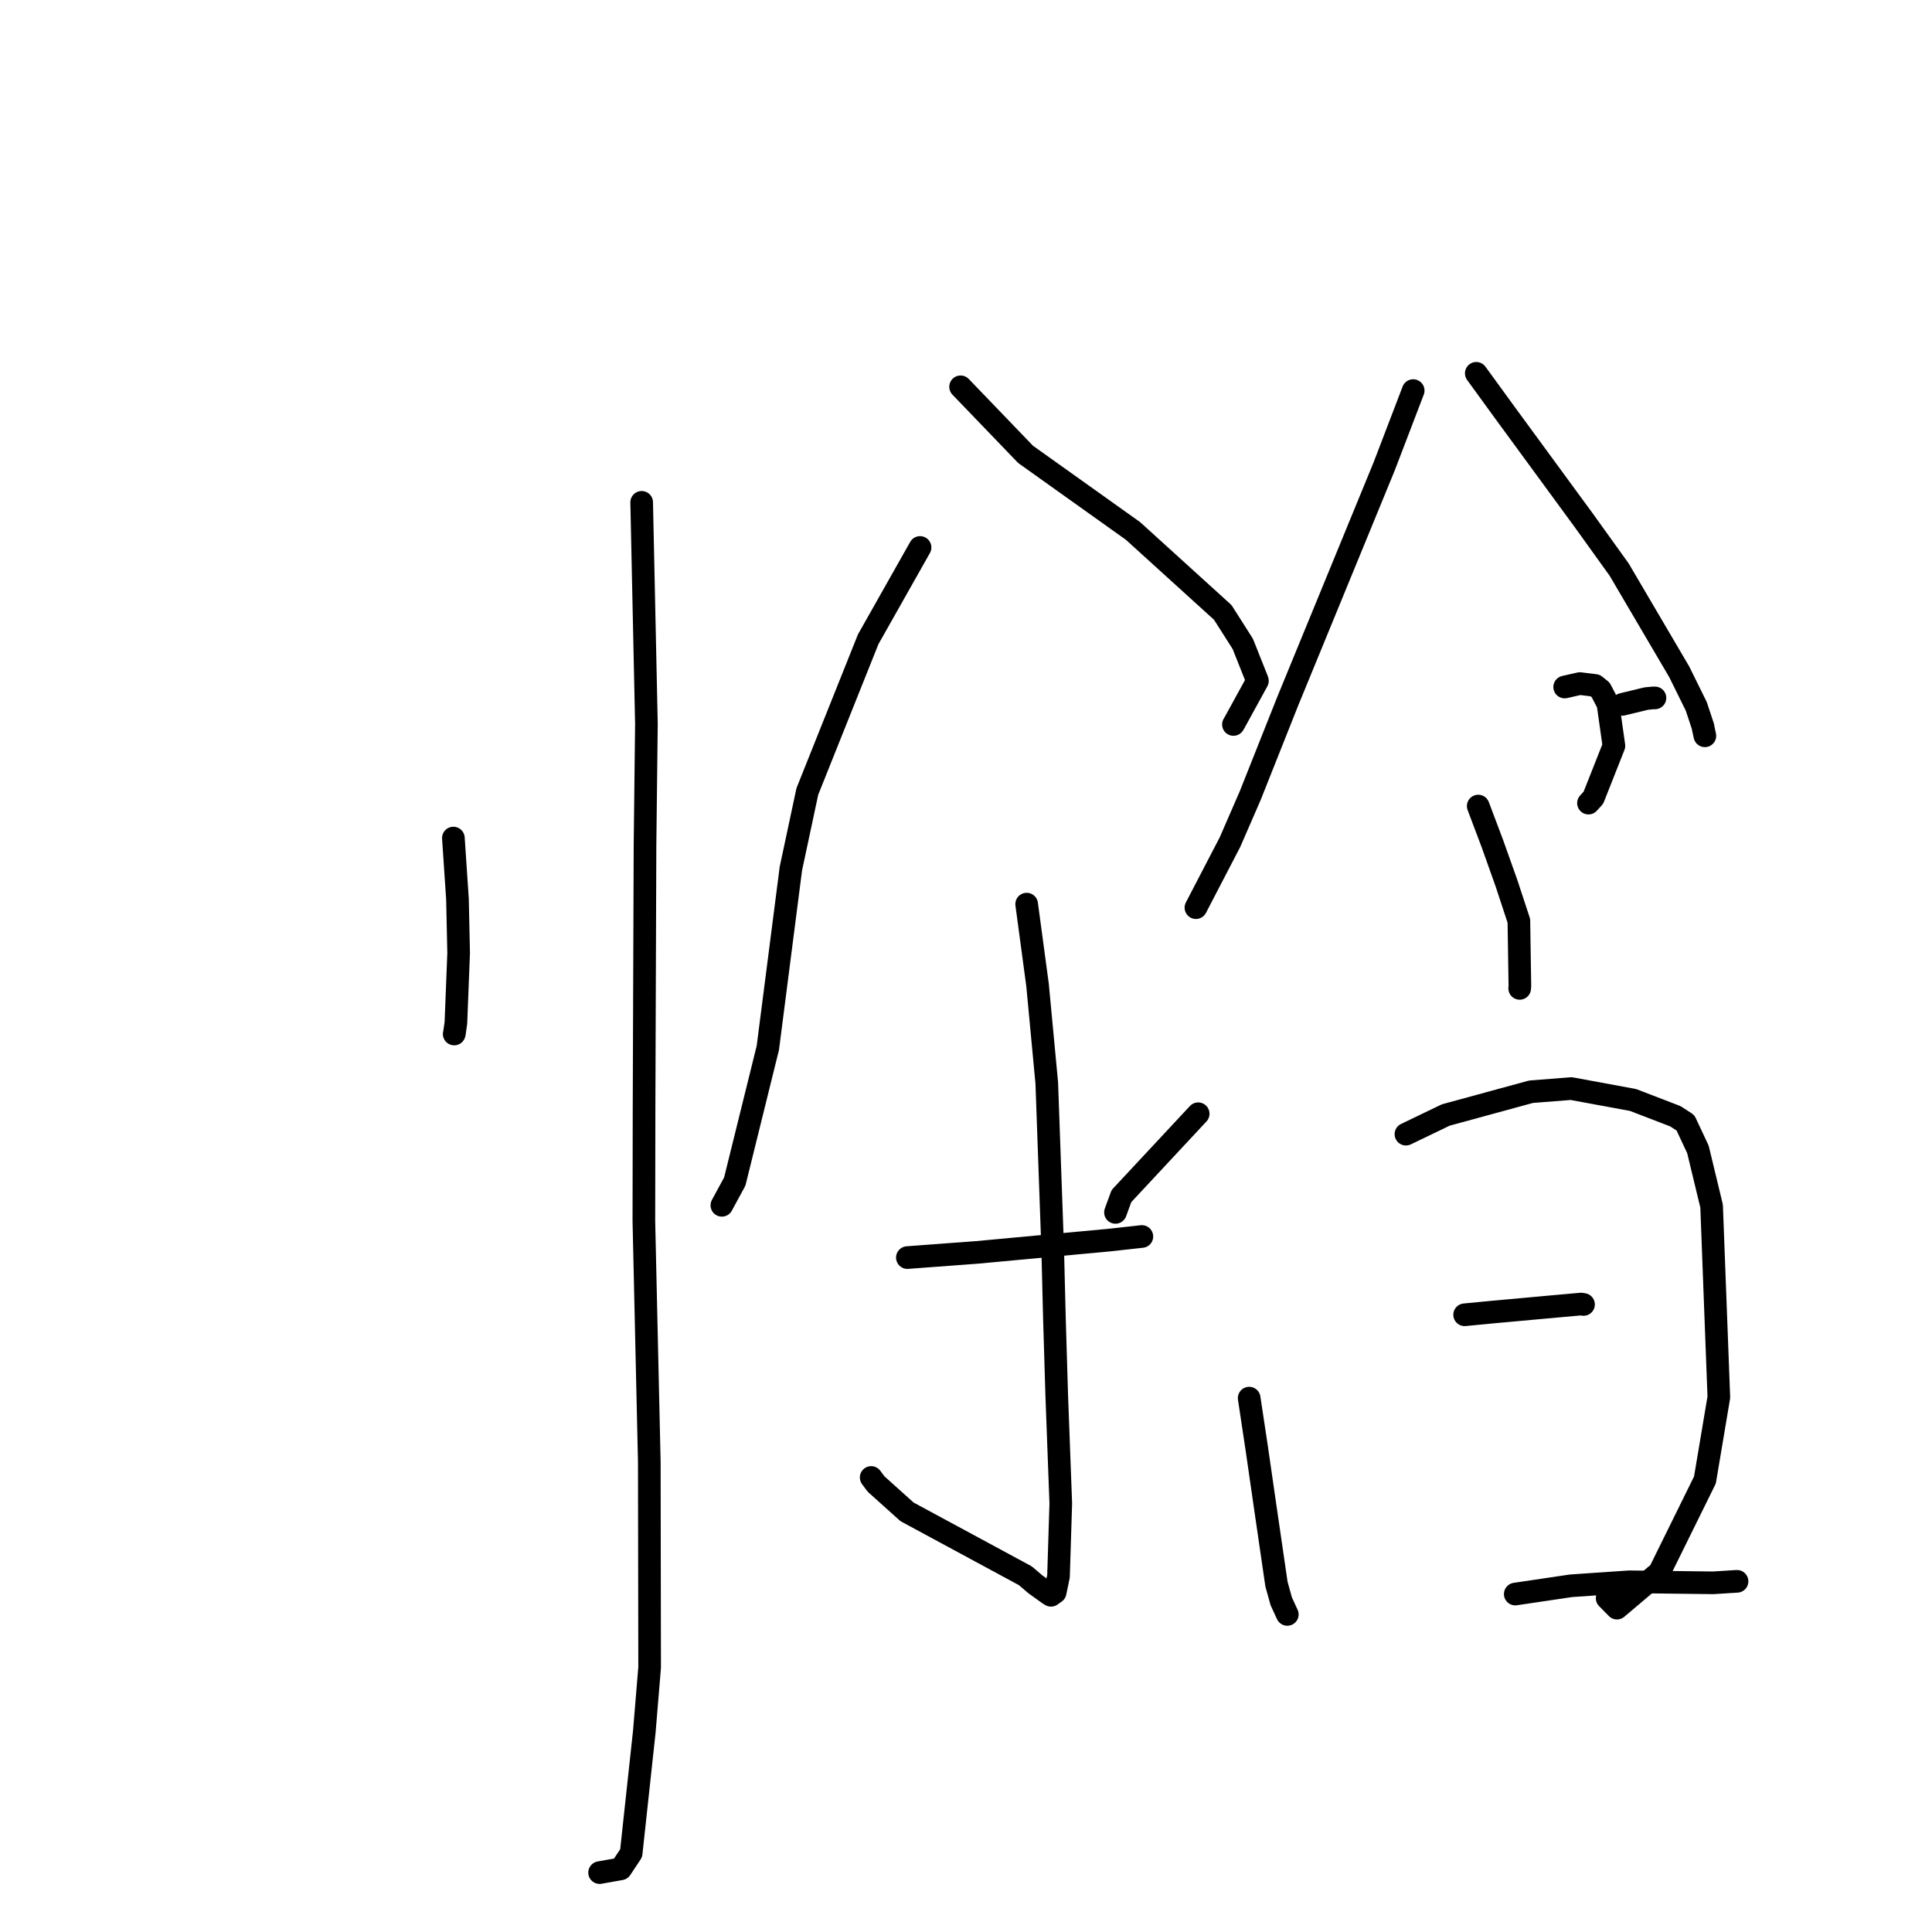 <?xml version="1.0" standalone="no"?>
    <svg width="256" height="256" xmlns="http://www.w3.org/2000/svg" version="1.1">
    <polyline stroke="black" stroke-width="3" stroke-linecap="round" fill="transparent" stroke-linejoin="round" points="60.076 111.048 60.618 119.155 60.773 126.28 60.409 135.54 60.21 136.926 60.187 137.003 60.185 137.008 60.184 137.011 60.184 137.012 " />
        <polyline stroke="black" stroke-width="3" stroke-linecap="round" fill="transparent" stroke-linejoin="round" points="85.025 66.562 85.654 95.927 85.467 112.059 85.34 146.991 85.316 161.809 86.036 193.715 86.079 220.952 85.377 229.428 83.632 245.558 82.257 247.631 79.705 248.085 79.45 248.13 " />
        <polyline stroke="black" stroke-width="3" stroke-linecap="round" fill="transparent" stroke-linejoin="round" points="121.913 72.542 115.041 84.707 106.977 104.874 104.794 115.101 101.744 138.839 97.36 156.56 95.806 159.424 95.651 159.71 " />
        <polyline stroke="black" stroke-width="3" stroke-linecap="round" fill="transparent" stroke-linejoin="round" points="127.284 51.254 135.895 60.208 150.128 70.353 162.022 81.149 164.678 85.324 166.557 90.048 166.614 90.225 163.614 95.694 163.436 95.996 " />
        <polyline stroke="black" stroke-width="3" stroke-linecap="round" fill="transparent" stroke-linejoin="round" points="136.038 119.801 137.48 130.515 138.703 143.507 139.485 165.434 139.711 174.493 140.02 184.797 140.559 199.217 140.257 208.867 139.816 210.99 139.267 211.38 139.263 211.383 139.261 211.385 139.26 211.385 138.914 211.168 137.207 209.941 135.868 208.798 120.187 200.328 116.083 196.64 115.436 195.773 " />
        <polyline stroke="black" stroke-width="3" stroke-linecap="round" fill="transparent" stroke-linejoin="round" points="120.232 166.636 129.447 165.949 146.942 164.323 151.304 163.842 " />
        <polyline stroke="black" stroke-width="3" stroke-linecap="round" fill="transparent" stroke-linejoin="round" points="158.766 147.577 148.594 158.489 147.863 160.492 147.806 160.648 " />
        <polyline stroke="black" stroke-width="3" stroke-linecap="round" fill="transparent" stroke-linejoin="round" points="187.255 51.754 183.413 61.791 174.761 82.861 170.645 92.882 165.659 105.424 162.975 111.595 158.875 119.481 158.466 120.27 " />
        <polyline stroke="black" stroke-width="3" stroke-linecap="round" fill="transparent" stroke-linejoin="round" points="195.614 49.466 199.401 54.673 209.852 68.941 214.543 75.469 222.504 89.014 224.765 93.596 225.671 96.33 225.659 96.369 225.854 97.271 225.904 97.498 " />
        <polyline stroke="black" stroke-width="3" stroke-linecap="round" fill="transparent" stroke-linejoin="round" points="195.871 106.806 197.737 111.75 199.608 117.005 201.259 122.018 201.392 130.616 201.366 130.966 " />
        <polyline stroke="black" stroke-width="3" stroke-linecap="round" fill="transparent" stroke-linejoin="round" points="207.328 91.033 209.338 90.577 211.363 90.827 212.094 91.412 213.066 93.271 213.852 98.826 211.134 105.701 210.481 106.417 " />
        <polyline stroke="black" stroke-width="3" stroke-linecap="round" fill="transparent" stroke-linejoin="round" points="214.969 93.333 218.151 92.561 219.069 92.476 219.291 92.476 " />
        <polyline stroke="black" stroke-width="3" stroke-linecap="round" fill="transparent" stroke-linejoin="round" points="213.244 102.299 " />
        <polyline stroke="black" stroke-width="3" stroke-linecap="round" fill="transparent" stroke-linejoin="round" points="206 104 " />
        <polyline stroke="black" stroke-width="3" stroke-linecap="round" fill="transparent" stroke-linejoin="round" points="165.522 185.258 166.522 191.888 167.584 199.238 169.138 209.897 169.774 212.187 170.558 213.889 170.57 213.909 170.575 213.919 " />
        <polyline stroke="black" stroke-width="3" stroke-linecap="round" fill="transparent" stroke-linejoin="round" points="186.295 150.282 191.565 147.745 202.869 144.66 208.203 144.243 216.382 145.752 221.99 147.908 223.332 148.777 224.986 152.306 226.796 159.809 227.755 185.141 225.913 196.106 219.887 208.324 214.256 213.087 212.957 211.768 " />
        <polyline stroke="black" stroke-width="3" stroke-linecap="round" fill="transparent" stroke-linejoin="round" points="194.072 174.214 197.817 173.854 206.125 173.096 209.494 172.795 209.762 172.837 209.826 172.847 " />
        <polyline stroke="black" stroke-width="3" stroke-linecap="round" fill="transparent" stroke-linejoin="round" points="200.78 211.221 208.164 210.124 215.876 209.597 227.008 209.732 229.921 209.548 230.161 209.534 230.166 209.534 " />
        </svg>